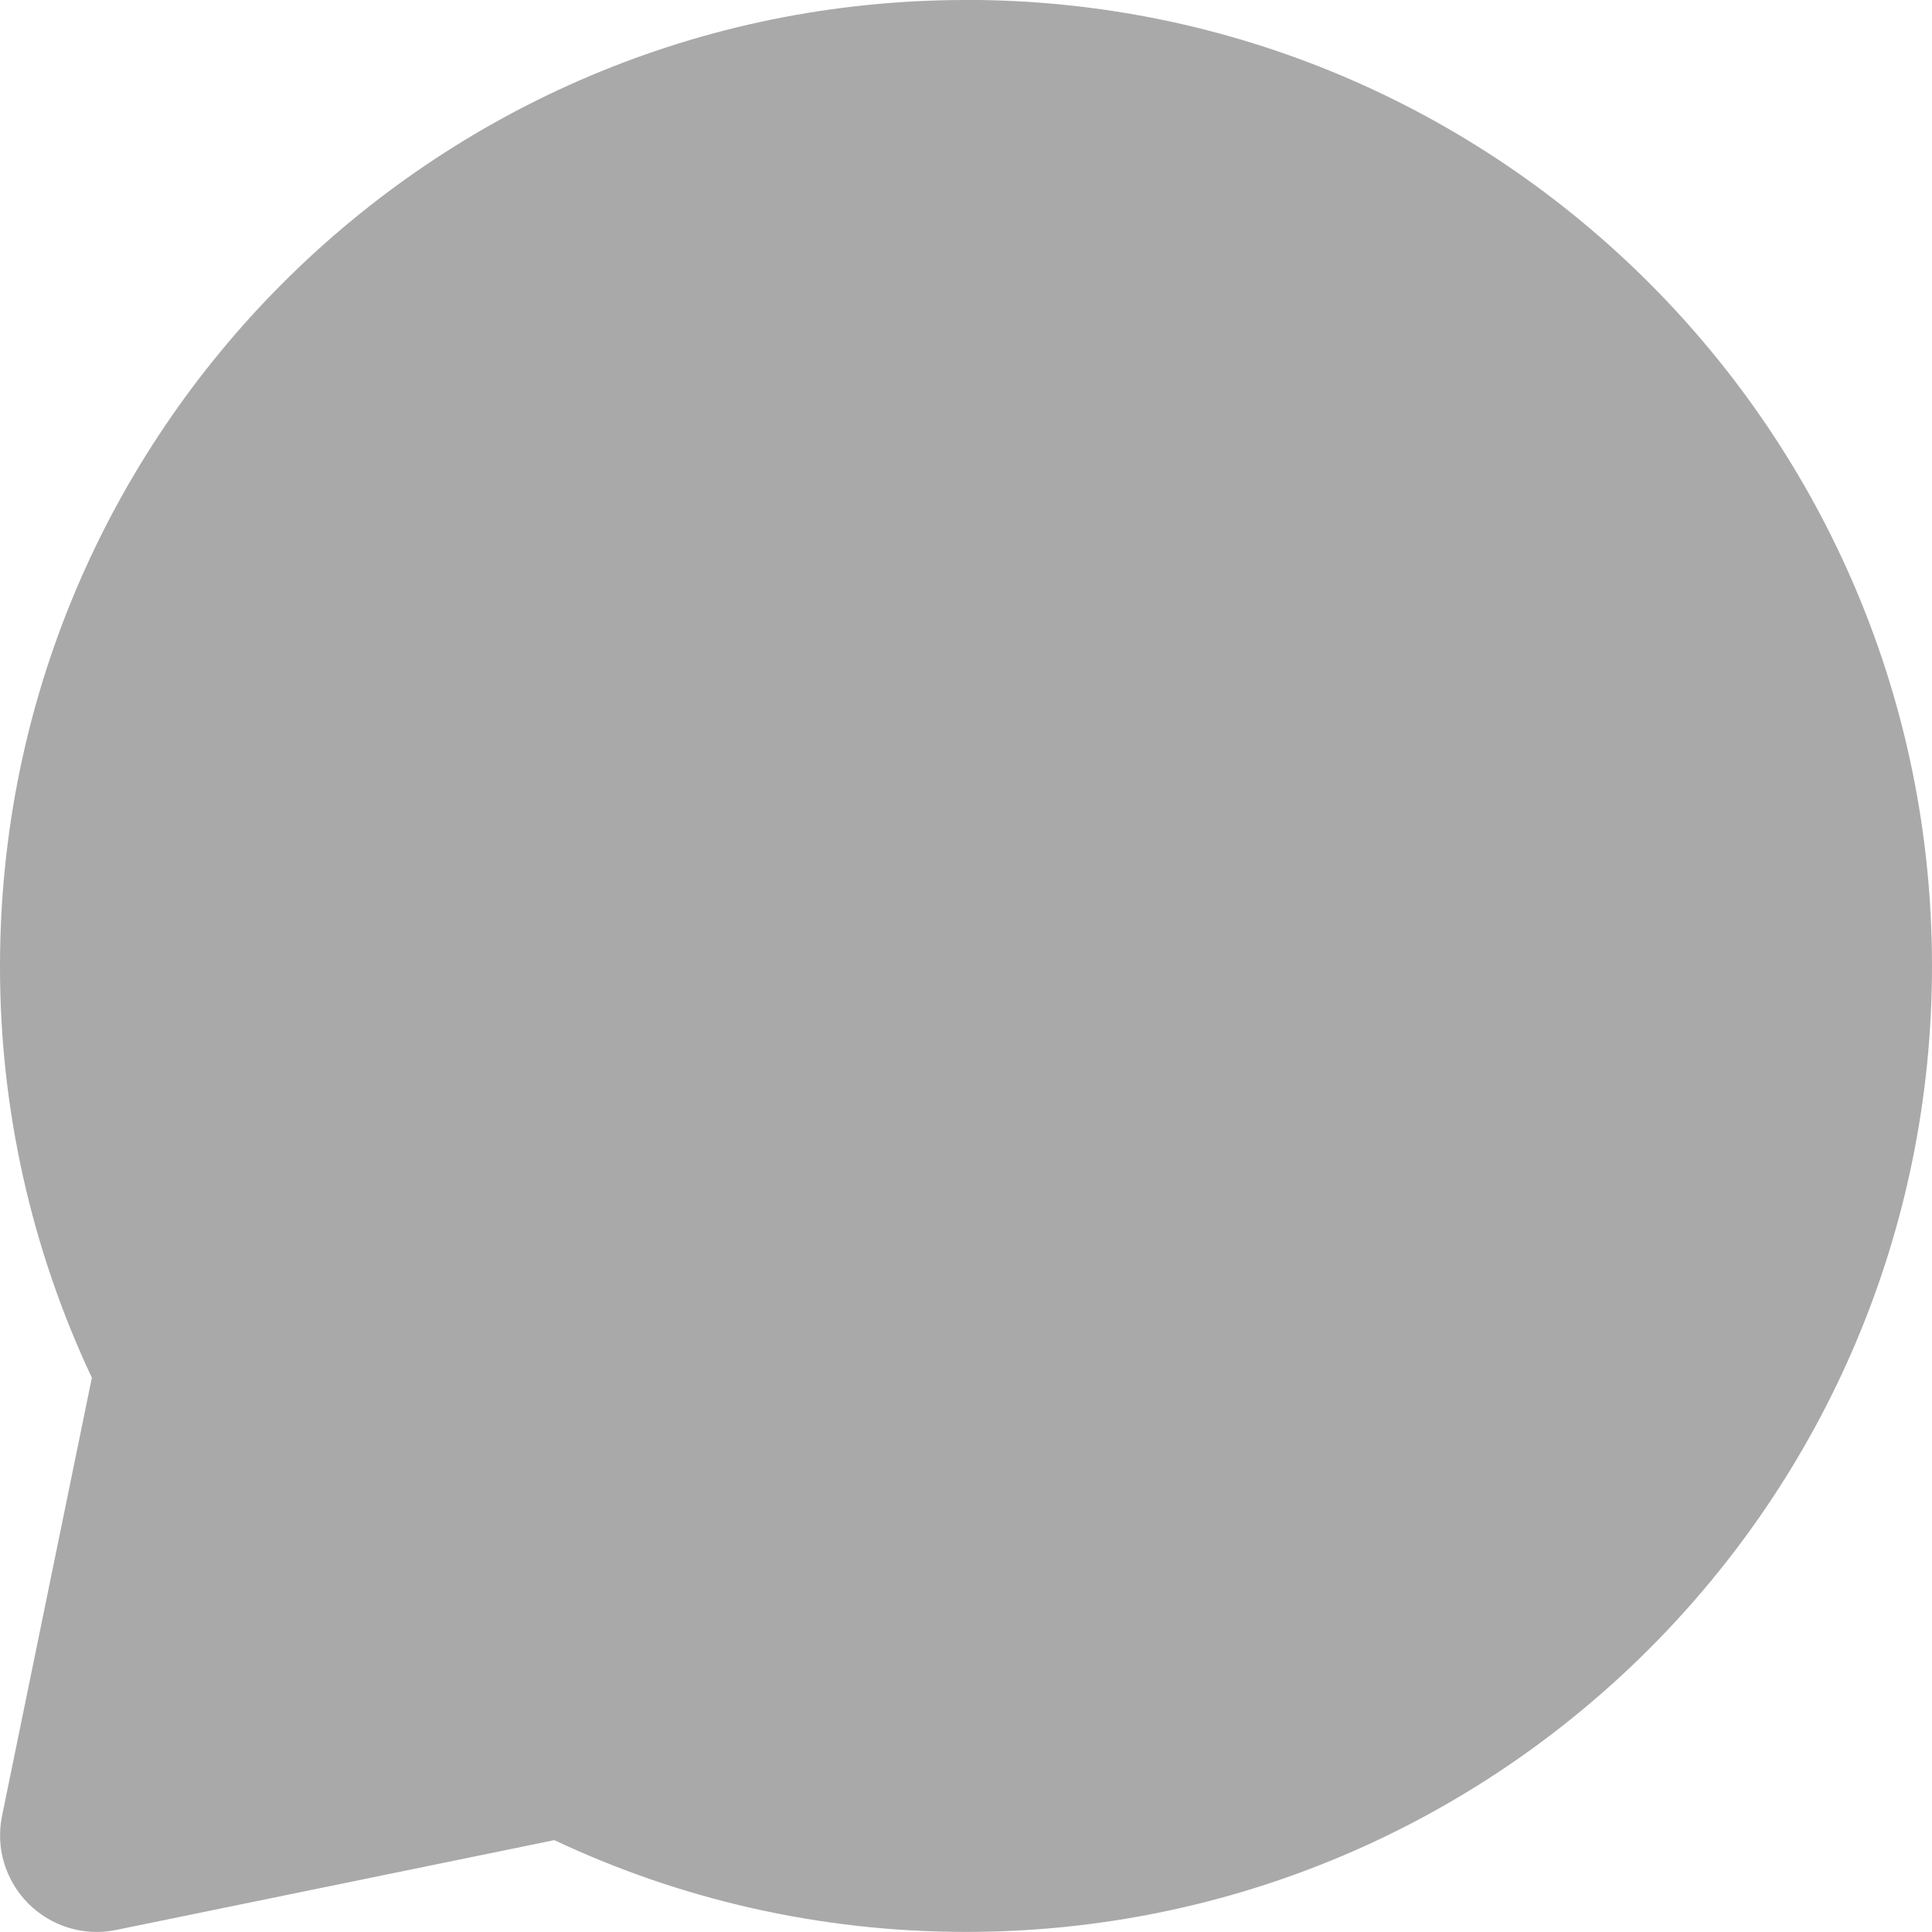<svg width="20" height="20" viewBox="0 0 20 20" fill="none" xmlns="http://www.w3.org/2000/svg">
<path fill-rule="evenodd" clip-rule="evenodd" d="M10 -7.03335e-06C4.477 -7.03335e-06 7.77399e-06 4.477 7.77399e-06 10C-0.002 11.473 0.323 12.929 0.951 14.262L0.021 18.799C-0.012 18.961 -0.005 19.129 0.043 19.287C0.091 19.445 0.177 19.589 0.294 19.706C0.411 19.823 0.555 19.909 0.713 19.957C0.871 20.005 1.039 20.012 1.201 19.979L5.738 19.049C7.032 19.659 8.478 19.999 10 19.999C15.523 19.999 20 15.523 20 9.999C20 4.477 15.523 -0.001 10 -0.001" fill="#A9A9A9"/>
</svg>
